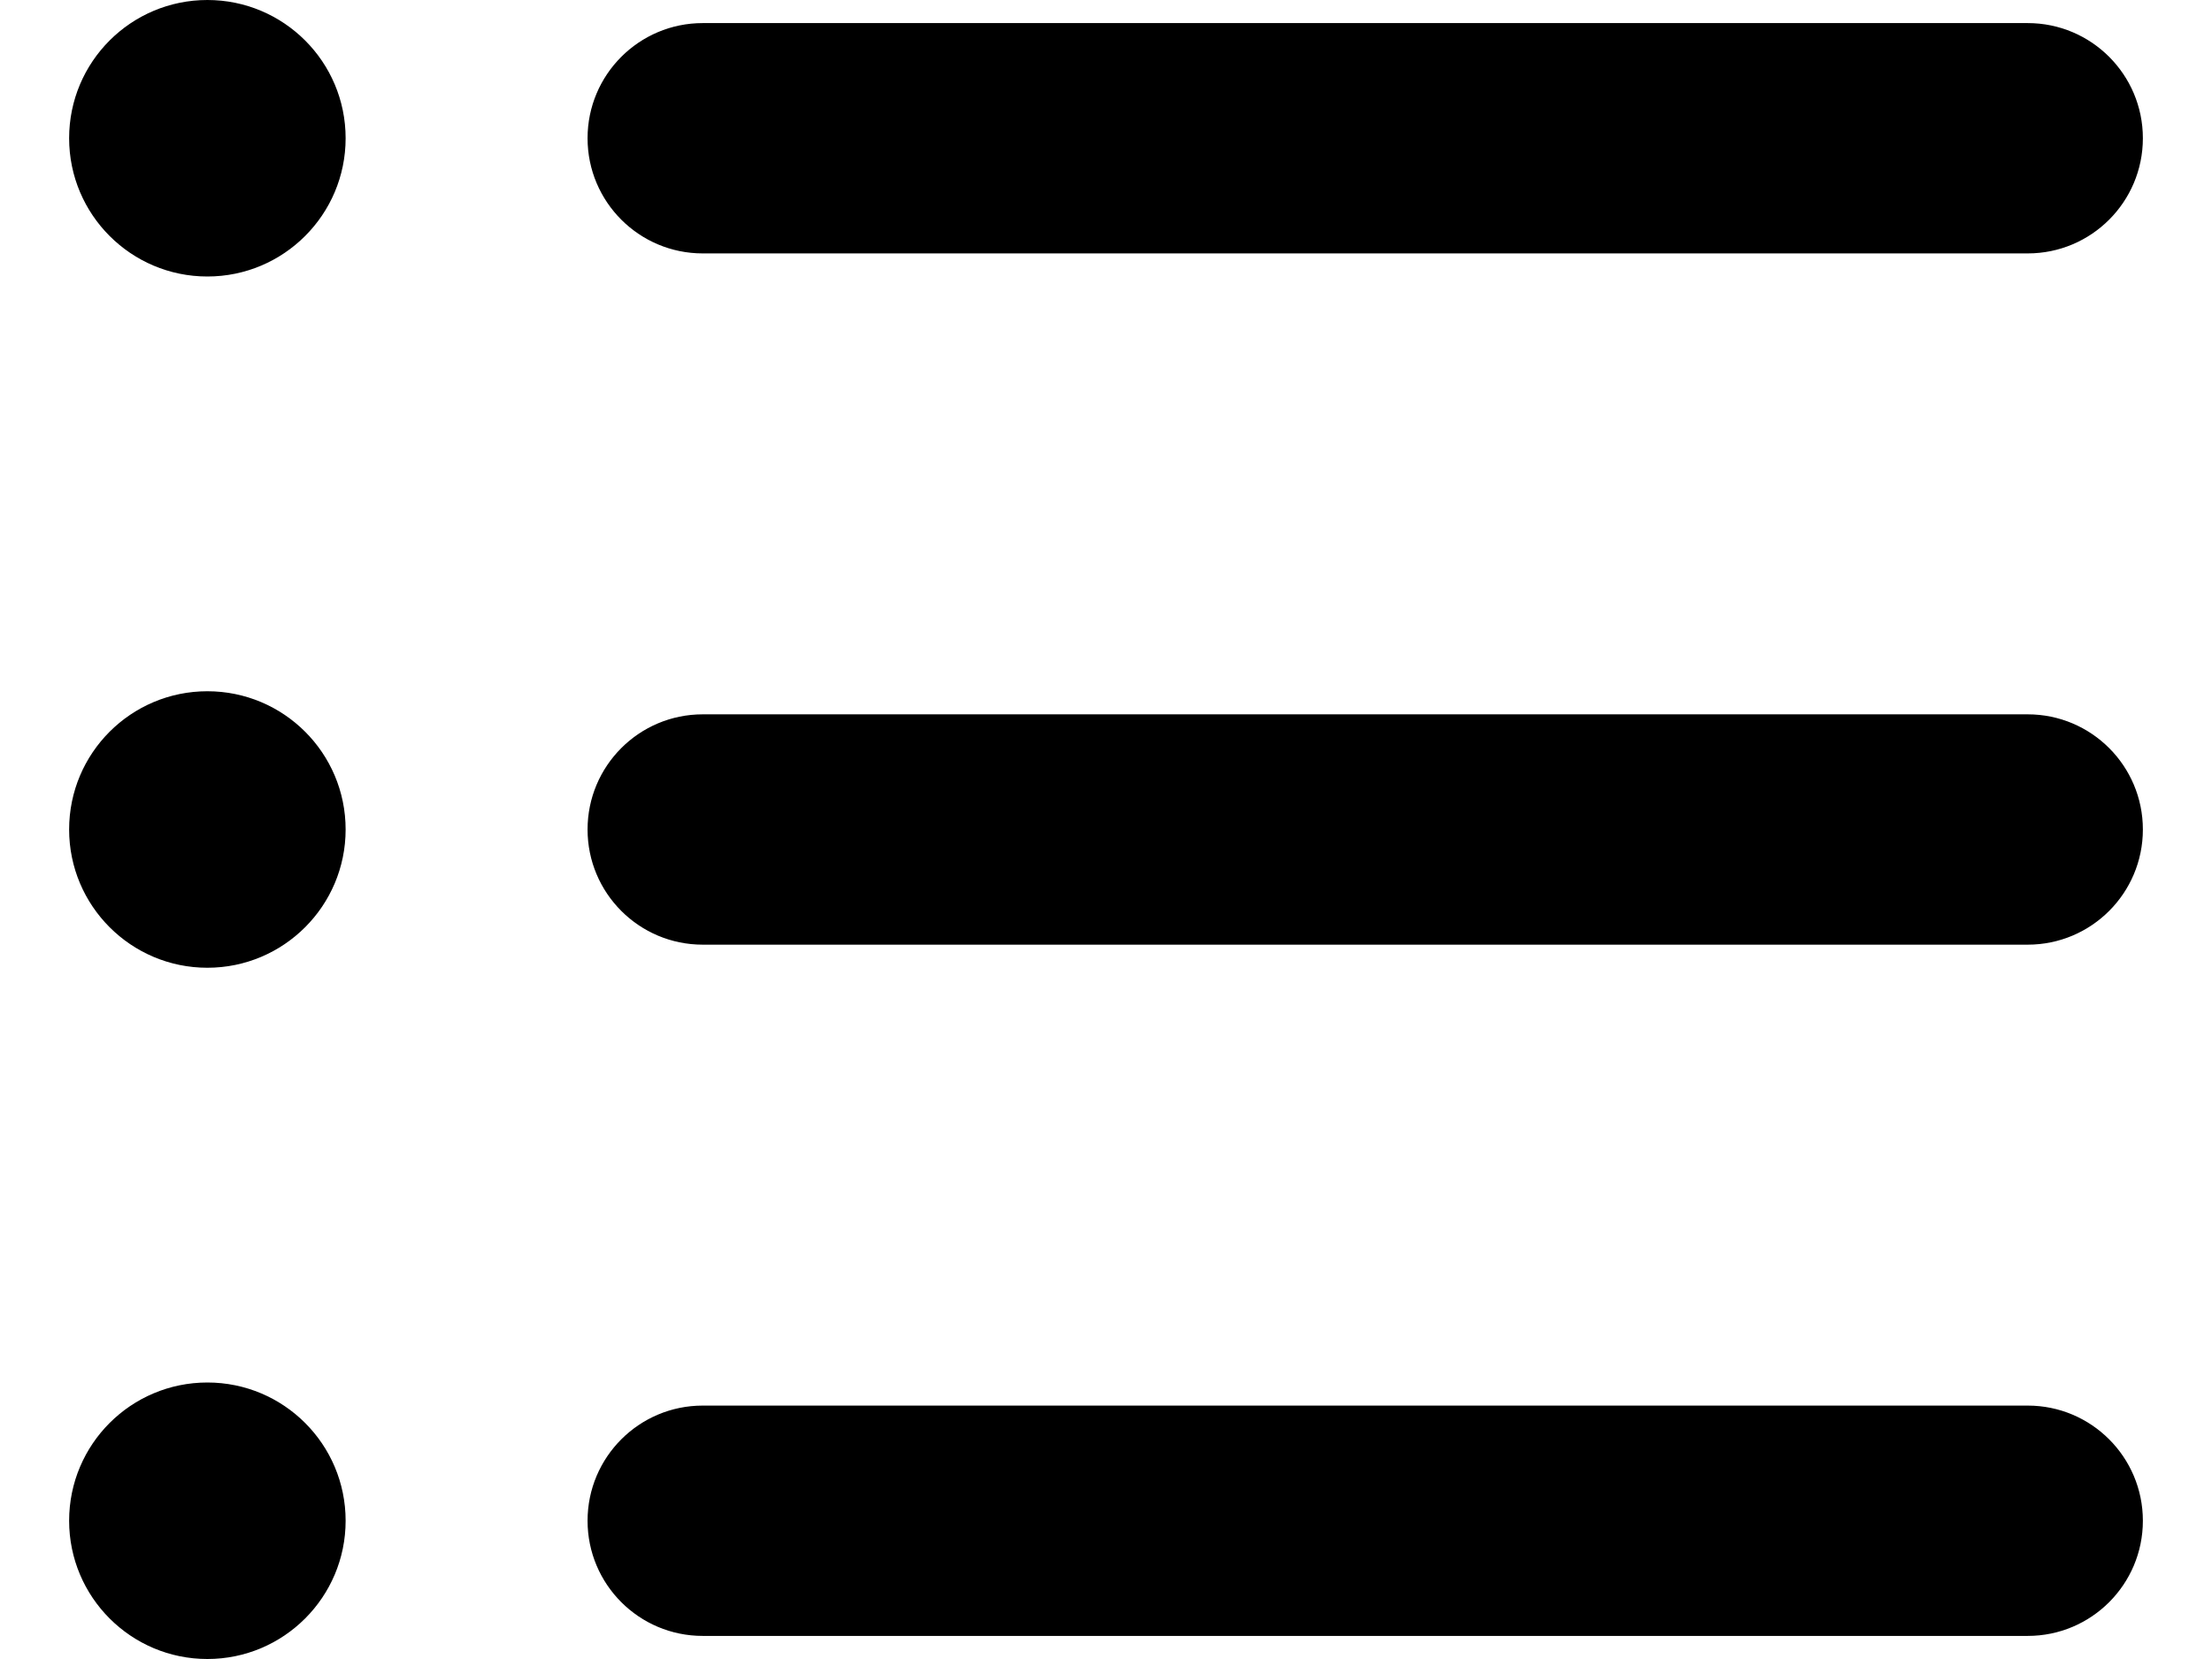 <svg width="16" height="12" viewBox="0 0 16 12" fill="none" xmlns="http://www.w3.org/2000/svg">
<path fill-rule="evenodd" clip-rule="evenodd" d="M2.5 1C2.5 1.552 2.052 2 1.5 2C0.948 2 0.5 1.552 0.5 1C0.5 0.447 0.948 -0 1.5 -0C2.052 -0 2.5 0.447 2.5 1ZM5.083 0.167C4.623 0.167 4.25 0.54 4.25 1C4.25 1.46 4.623 1.833 5.083 1.833H14.667C15.127 1.833 15.5 1.46 15.5 1C15.5 0.54 15.127 0.167 14.667 0.167H5.083ZM5.083 5.167C4.623 5.167 4.25 5.54 4.25 6C4.25 6.46 4.623 6.833 5.083 6.833H14.667C15.127 6.833 15.5 6.46 15.5 6C15.5 5.54 15.127 5.167 14.667 5.167H5.083ZM4.25 11C4.25 10.54 4.623 10.167 5.083 10.167H14.667C15.127 10.167 15.5 10.54 15.5 11C15.5 11.46 15.127 11.833 14.667 11.833H5.083C4.623 11.833 4.25 11.46 4.25 11ZM1.5 7C2.052 7 2.5 6.552 2.5 6C2.5 5.447 2.052 5 1.5 5C0.948 5 0.5 5.447 0.5 6C0.5 6.552 0.948 7 1.5 7ZM2.5 11C2.5 11.552 2.052 12 1.5 12C0.948 12 0.5 11.552 0.5 11C0.5 10.447 0.948 10 1.5 10C2.052 10 2.5 10.447 2.5 11Z" fill="currentColor"/>
</svg>
